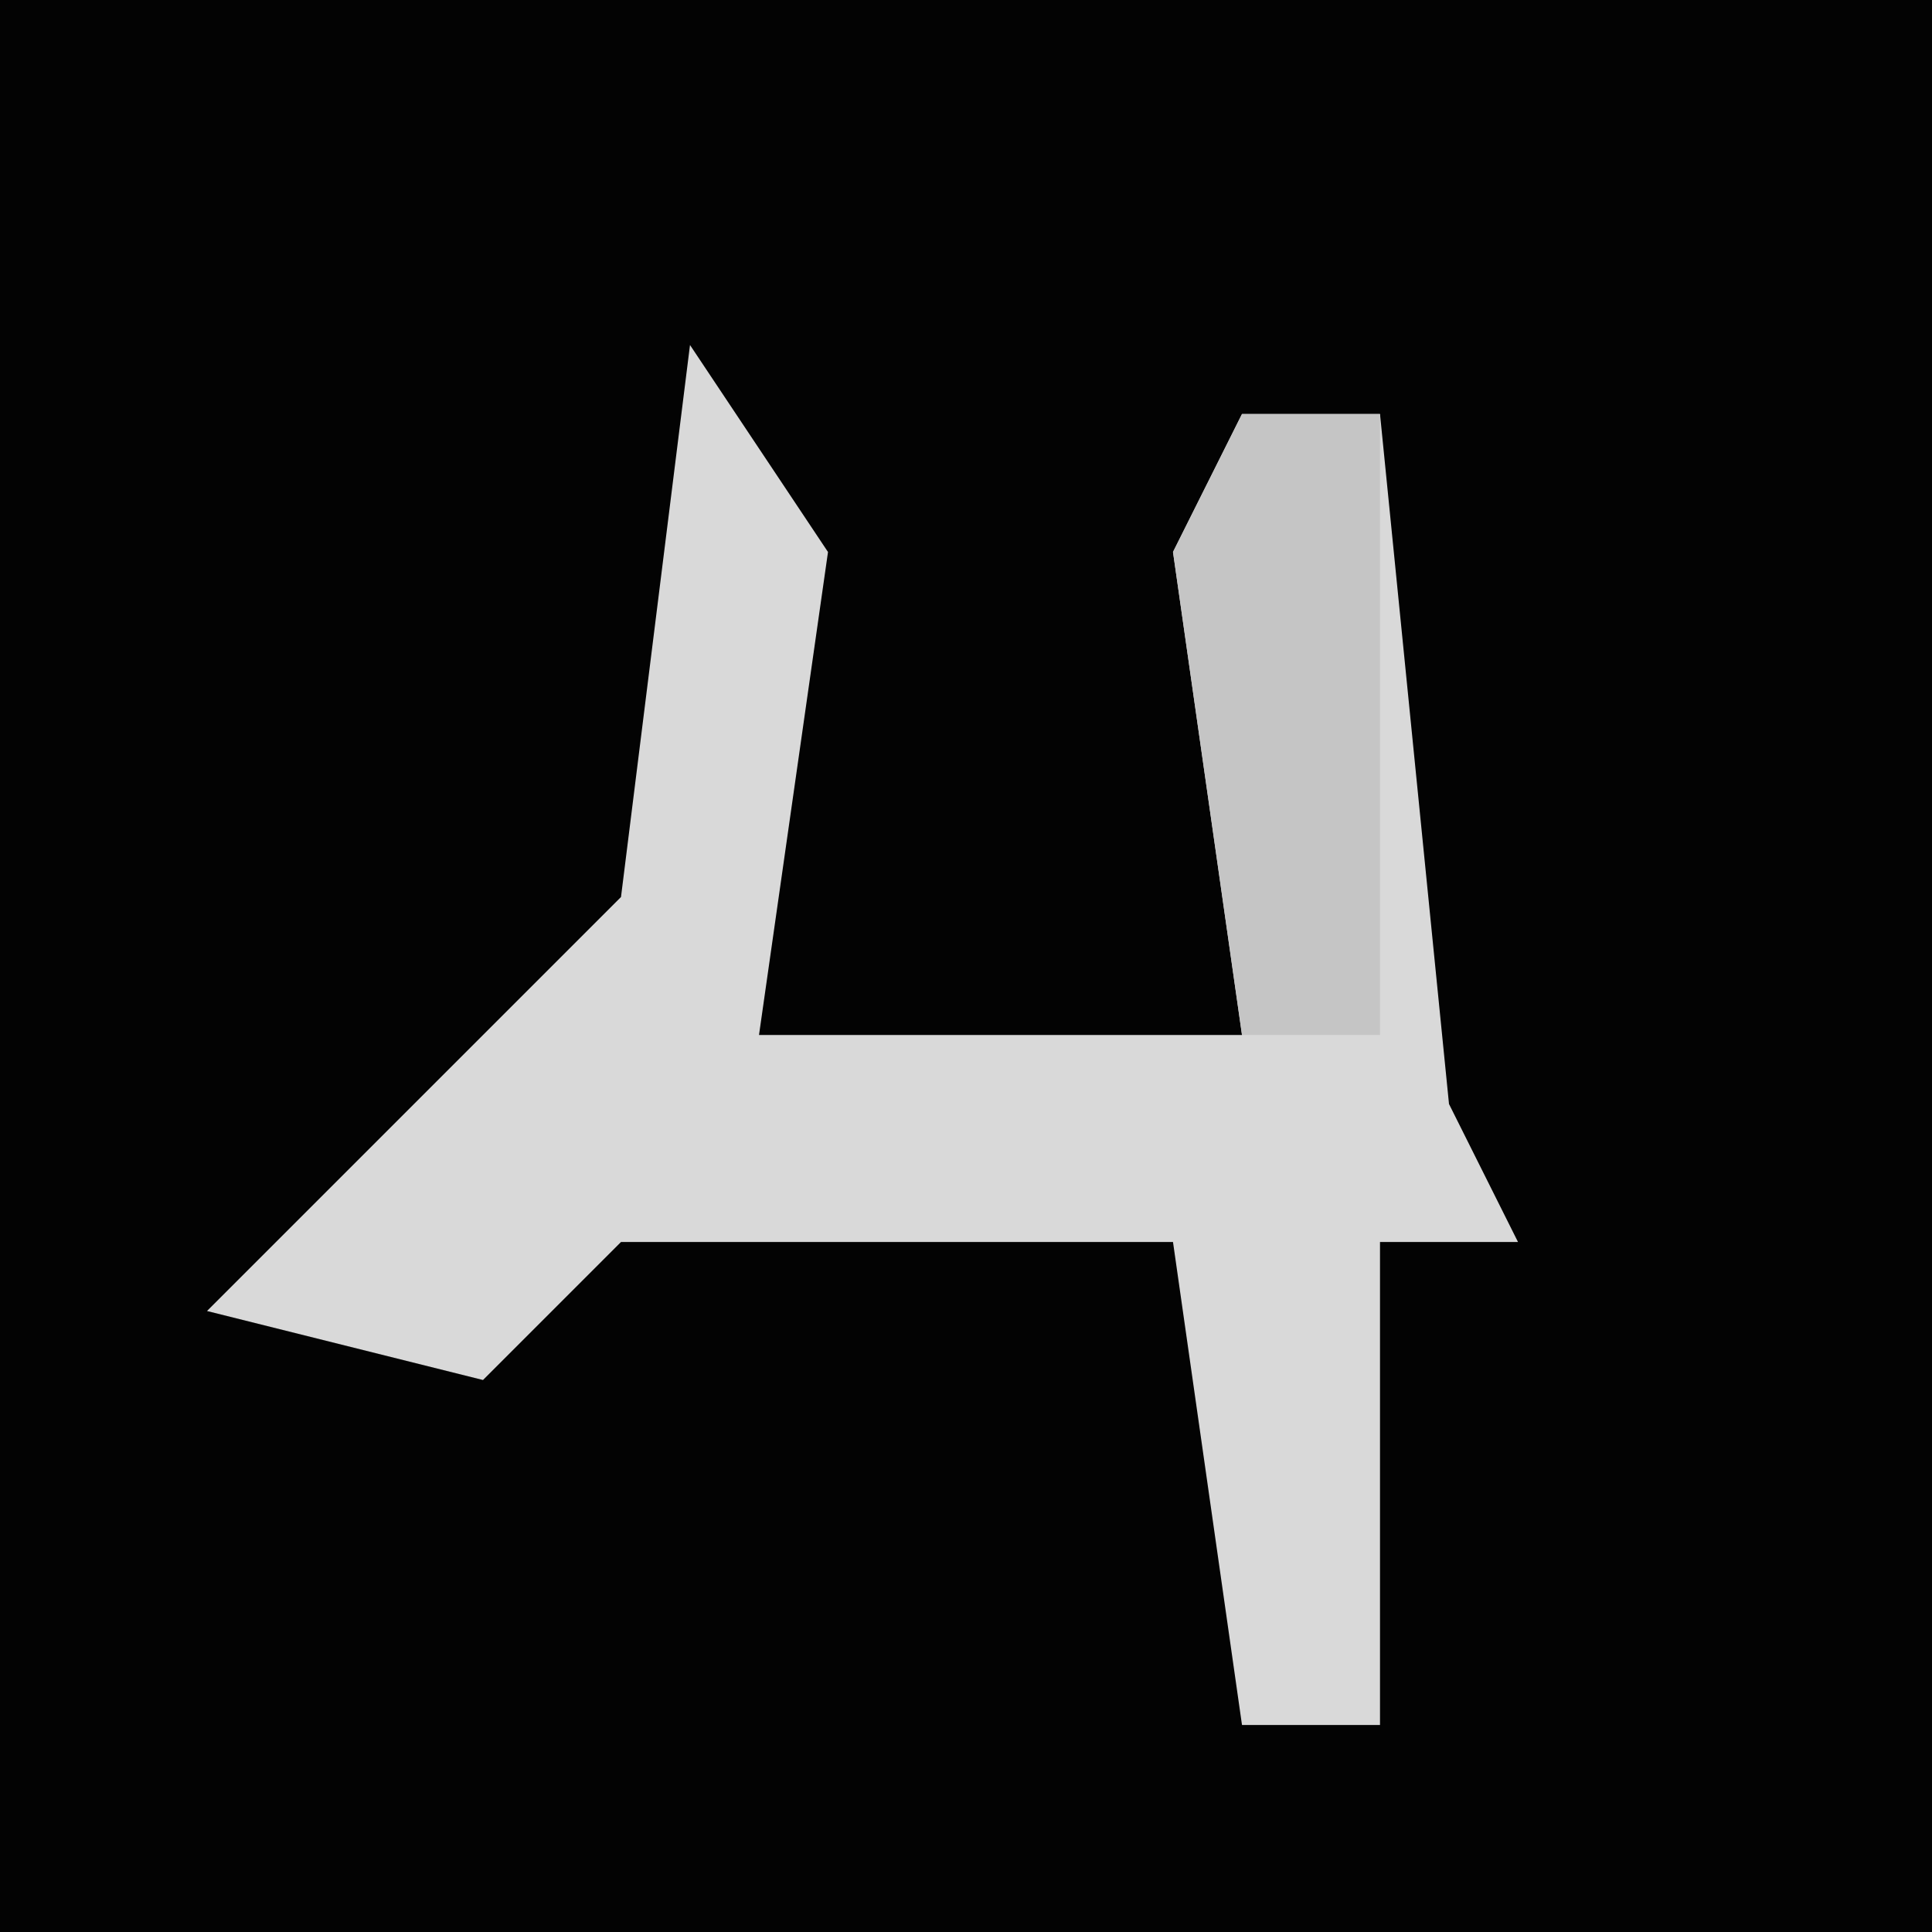 <?xml version="1.0" encoding="UTF-8"?>
<svg version="1.1" xmlns="http://www.w3.org/2000/svg" width="28" height="28">
<path d="M0,0 L28,0 L28,28 L0,28 Z " fill="#030303" transform="translate(0,0)"/>
<path d="M0,0 L2,3 L1,10 L8,10 L7,3 L8,1 L10,1 L11,11 L12,13 L10,13 L10,20 L8,20 L7,13 L-1,13 L-3,15 L-7,14 L-2,9 L-1,8 Z " fill="#D9D9D9" transform="translate(10,5)"/>
<path d="M0,0 L2,0 L2,9 L0,9 L-1,2 Z " fill="#C5C5C5" transform="translate(18,6)"/>
</svg>
